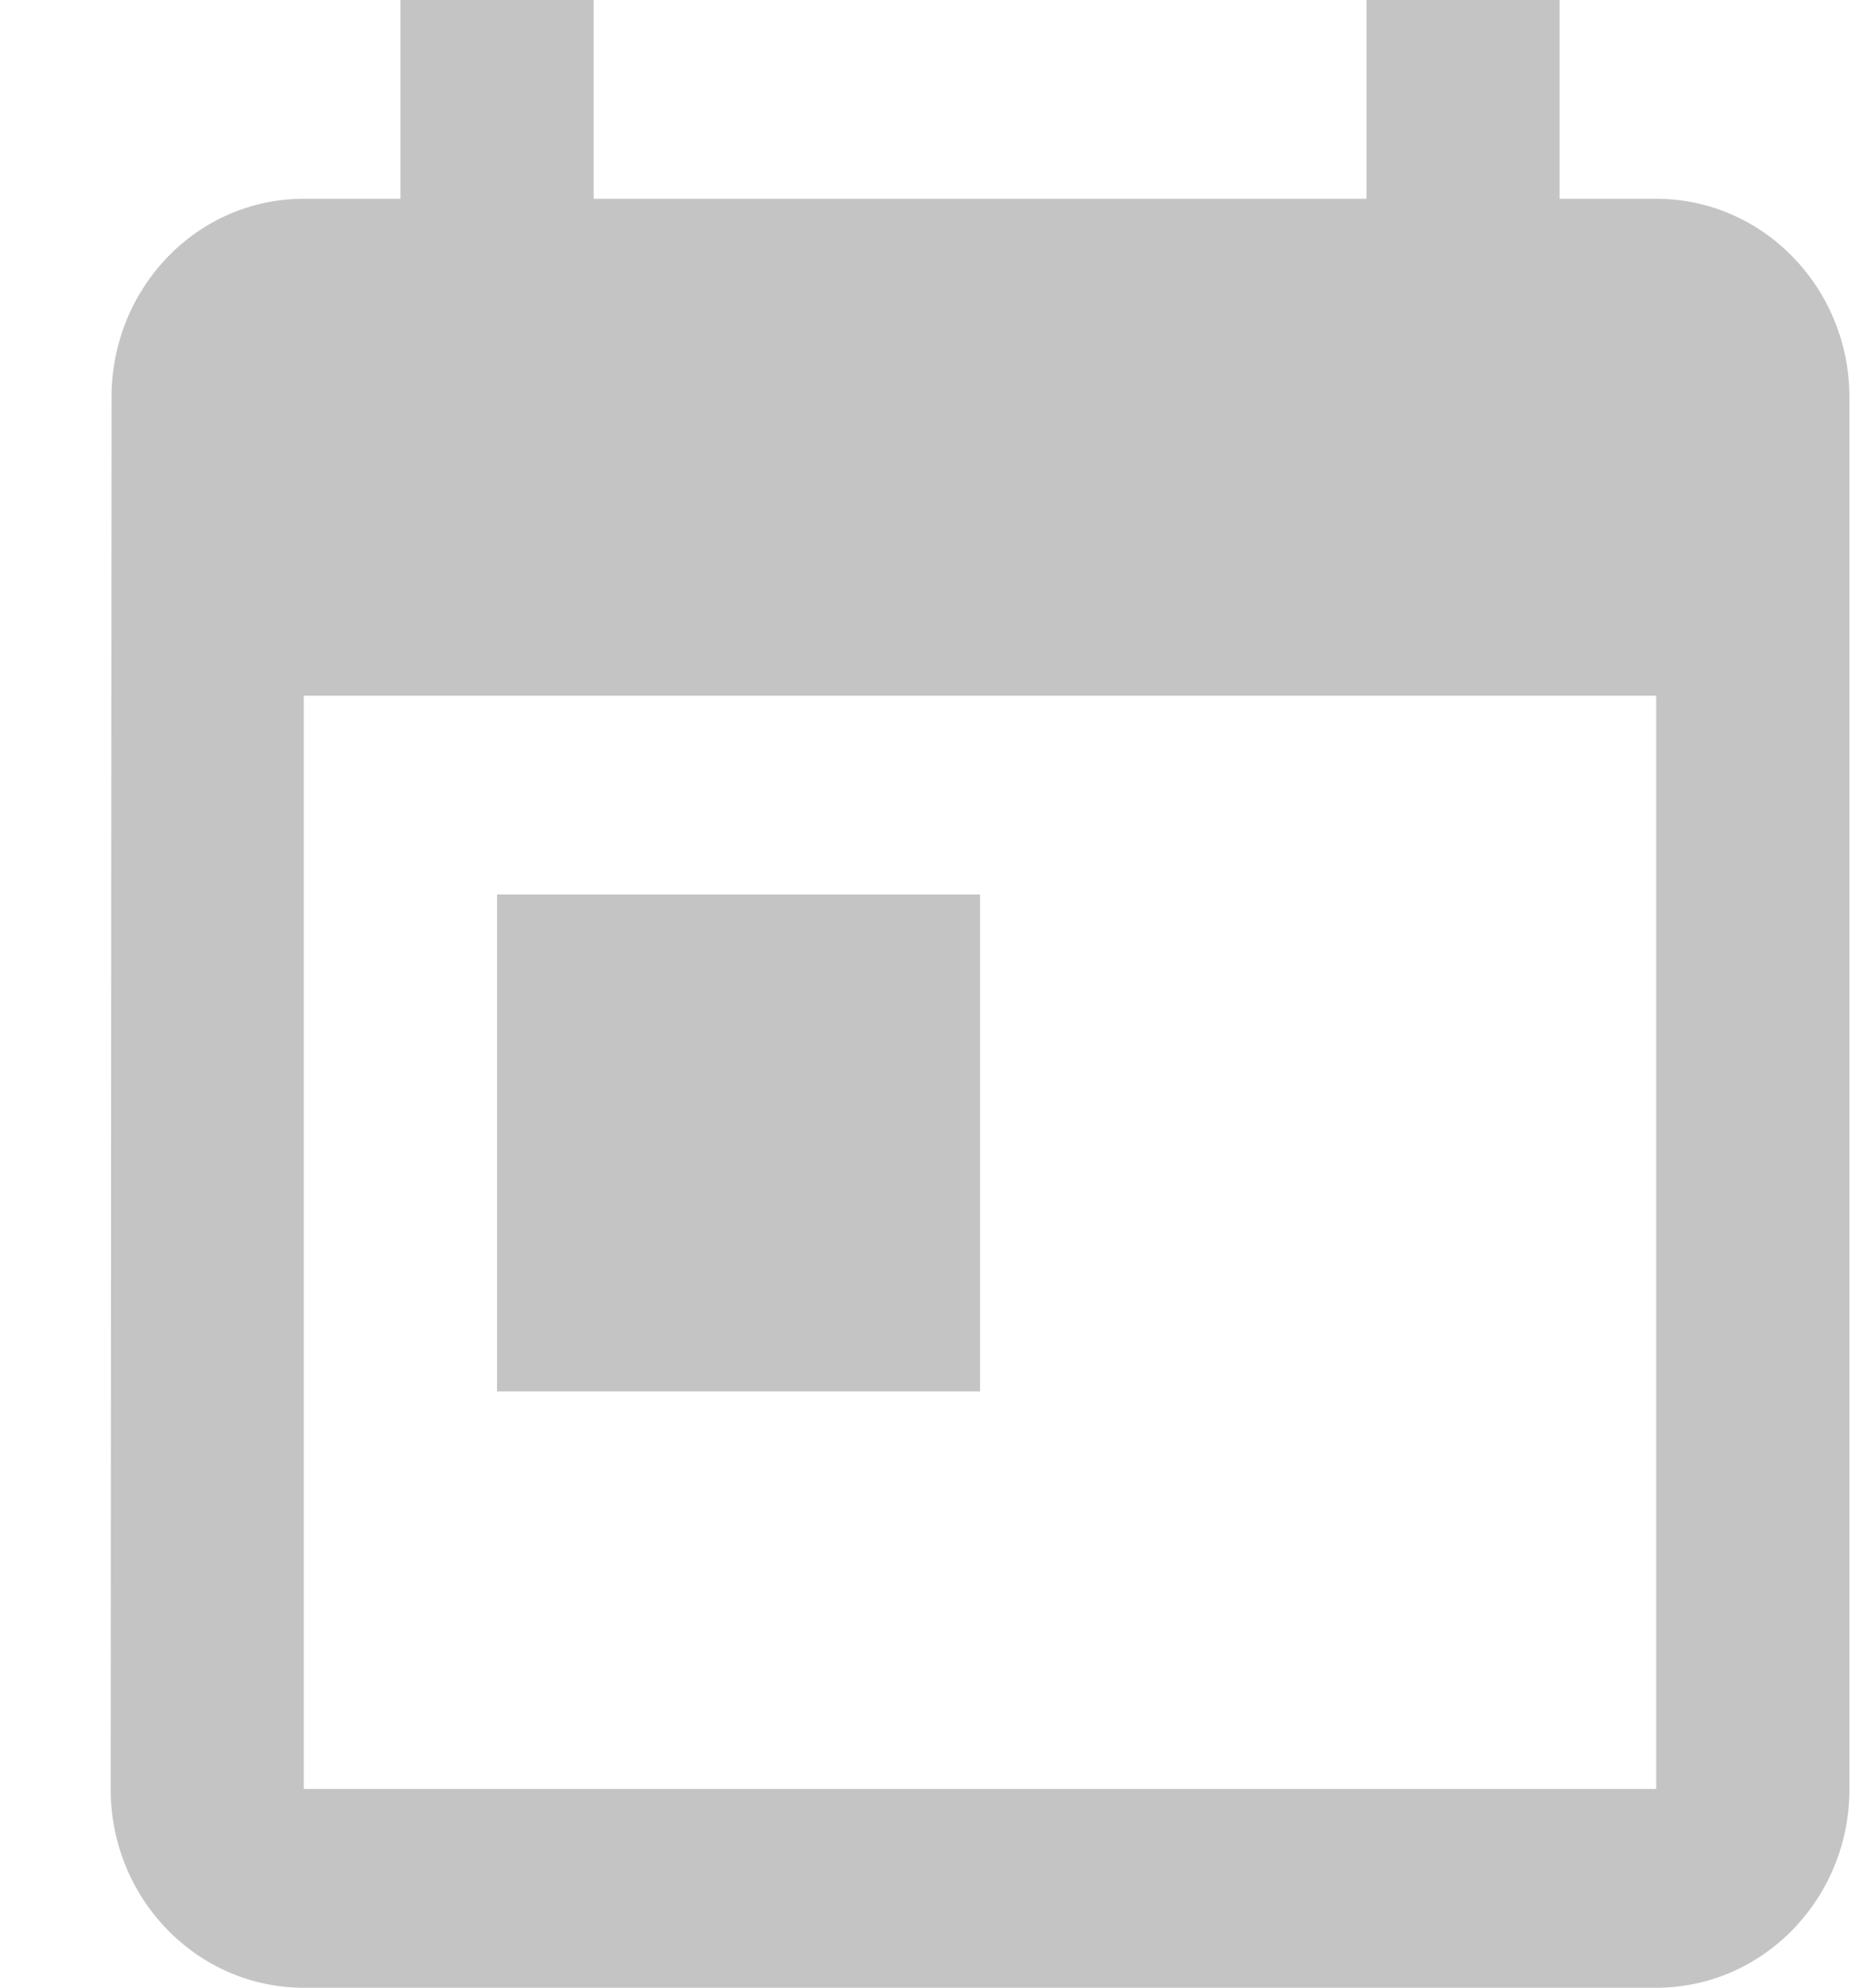 <svg width="15" height="16" viewBox="0 0 15 16" fill="none" xmlns="http://www.w3.org/2000/svg">
<path d="M13.335 1.6H12.557V0H11.002V1.6H4.78V0H3.224V1.6H2.446C1.587 1.6 0.898 2.316 0.898 3.2L0.891 14.4C0.891 15.284 1.587 16 2.446 16H13.335C14.194 16 14.891 15.284 14.891 14.4V3.2C14.891 2.316 14.194 1.6 13.335 1.6ZM13.335 14.4H2.446V5.6H13.335V14.4ZM4.002 7.2H7.891V11.2H4.002V7.2Z" fill="#C4C4C4"/>
</svg>
